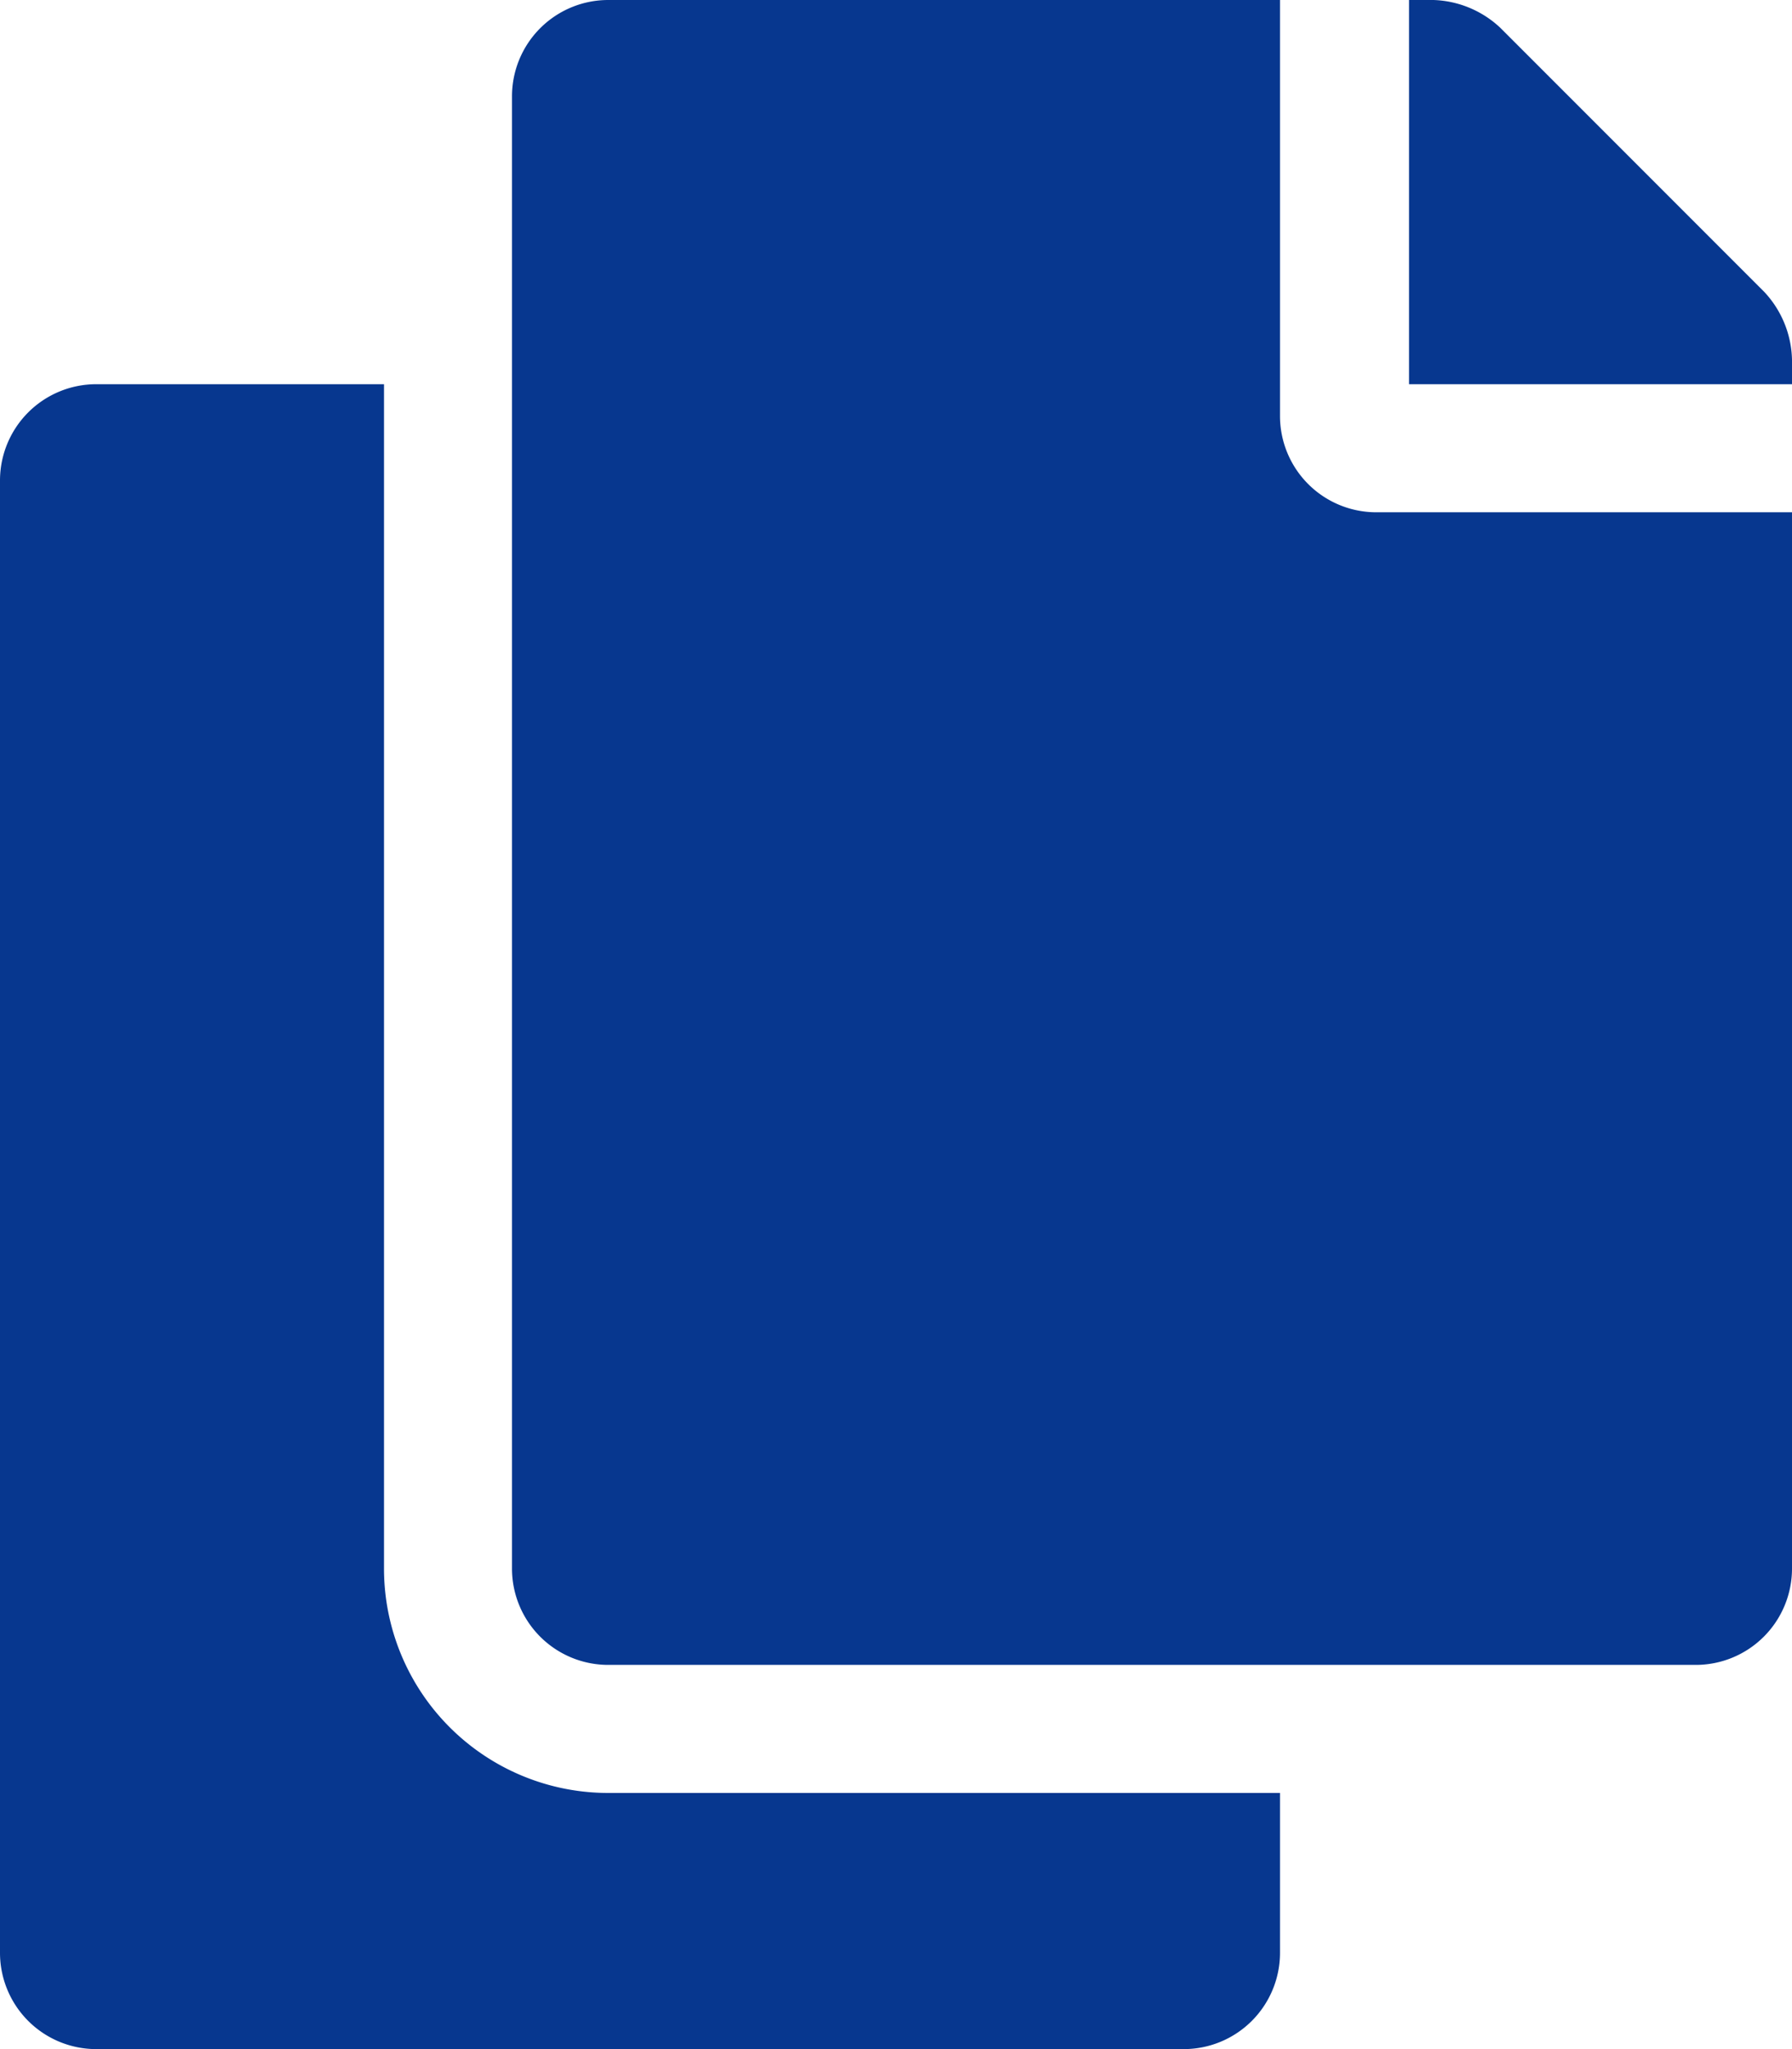 <svg xmlns="http://www.w3.org/2000/svg" width="17.5" height="20" viewBox="0 0 17.5 20"><path d="M12.5,17.5v1.56a.94.94,0,0,1-.94.94H.94A.94.94,0,0,1,0,19.06V4.69a.94.94,0,0,1,.94-.94H3.75V15.31A2.19,2.19,0,0,0,5.94,17.5Zm0-13.44V0H5.94A.94.94,0,0,0,5,.94V15.31a.94.94,0,0,0,.94.94H16.56a.94.94,0,0,0,.94-.94V5H13.44A.94.94,0,0,1,12.5,4.06Zm4.73-1.21L14.65.27A1,1,0,0,0,14,0h-.24V3.75H17.5V3.51A1,1,0,0,0,17.23,2.85Z" fill="#07378f"/></svg>